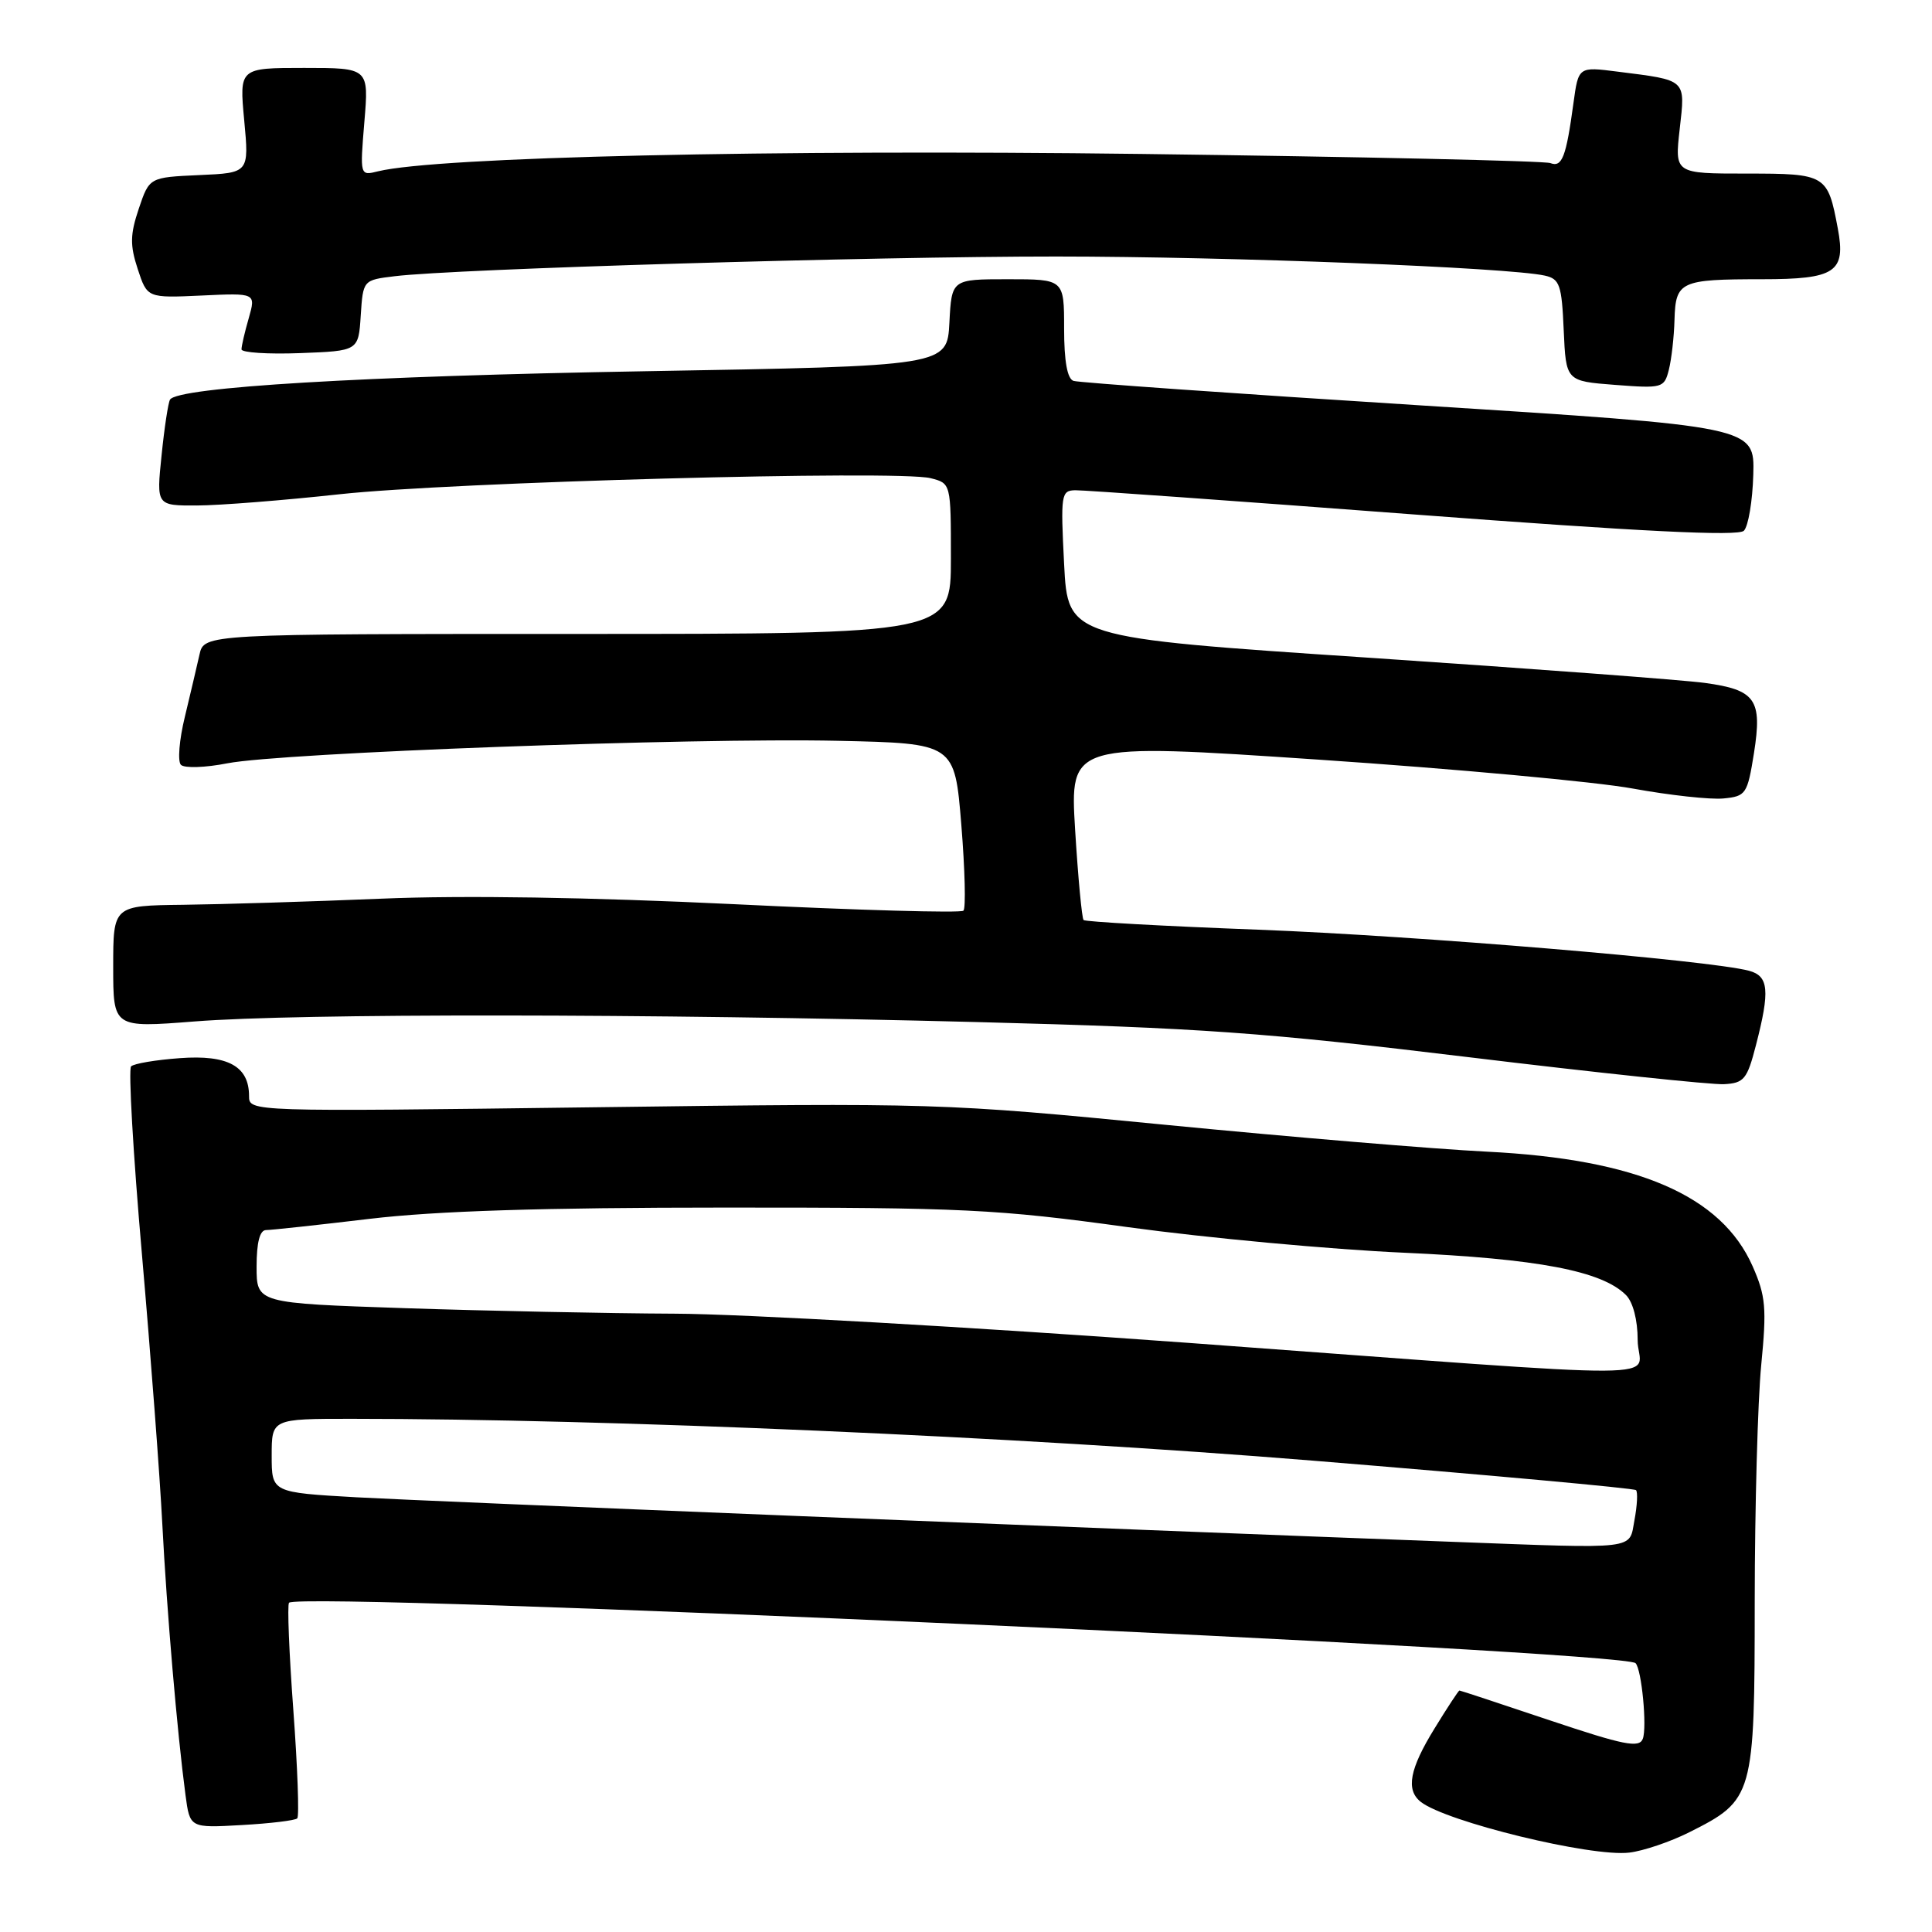 <?xml version="1.0" encoding="UTF-8" standalone="no"?>
<!DOCTYPE svg PUBLIC "-//W3C//DTD SVG 1.1//EN" "http://www.w3.org/Graphics/SVG/1.1/DTD/svg11.dtd" >
<svg xmlns="http://www.w3.org/2000/svg" xmlns:xlink="http://www.w3.org/1999/xlink" version="1.1" viewBox="0 0 256 256">
 <g >
 <path fill="currentColor"
d=" M 223.83 242.79 C 232.37 238.50 232.50 238.06 232.51 212.17 C 232.52 199.70 232.91 185.62 233.37 180.89 C 234.11 173.31 233.97 171.73 232.23 167.78 C 228.08 158.40 216.93 153.59 197.00 152.60 C 190.12 152.26 171.00 150.66 154.50 149.05 C 124.79 146.15 124.05 146.13 78.75 146.72 C 33.00 147.31 33.00 147.31 33.00 145.23 C 33.00 141.28 30.20 139.74 23.84 140.21 C 20.65 140.44 17.74 140.93 17.37 141.30 C 17.00 141.67 17.64 152.89 18.81 166.24 C 19.97 179.58 21.19 195.68 21.51 202.00 C 22.10 213.42 23.47 229.51 24.58 237.86 C 25.16 242.22 25.16 242.22 32.02 241.83 C 35.80 241.62 39.12 241.22 39.39 240.94 C 39.66 240.67 39.43 234.23 38.87 226.63 C 38.31 219.04 38.05 212.62 38.30 212.37 C 39.81 210.85 215.06 218.73 216.72 220.38 C 217.53 221.20 218.26 228.87 217.68 230.40 C 217.20 231.65 215.19 231.25 205.35 227.95 C 198.88 225.78 193.50 224.00 193.38 224.00 C 193.27 224.00 191.78 226.26 190.09 229.02 C 186.78 234.39 186.25 237.16 188.25 238.75 C 191.59 241.39 210.84 246.09 215.89 245.48 C 217.75 245.26 221.32 244.05 223.83 242.79 Z  M 232.67 138.50 C 234.55 131.24 234.37 129.33 231.75 128.63 C 226.56 127.24 187.85 124.00 166.75 123.19 C 154.23 122.72 143.81 122.14 143.58 121.91 C 143.36 121.69 142.85 116.31 142.46 109.97 C 141.76 98.44 141.76 98.44 174.63 100.65 C 192.71 101.87 211.49 103.59 216.37 104.49 C 221.25 105.38 226.65 105.97 228.37 105.80 C 231.35 105.51 231.54 105.23 232.41 99.79 C 233.53 92.69 232.64 91.41 225.90 90.49 C 223.15 90.11 203.04 88.60 181.20 87.14 C 141.50 84.49 141.50 84.49 141.00 74.74 C 140.53 65.50 140.60 64.99 142.50 64.96 C 143.60 64.94 163.74 66.38 187.25 68.16 C 217.42 70.44 230.32 71.08 231.07 70.33 C 231.66 69.74 232.22 66.40 232.32 62.89 C 232.50 56.52 232.50 56.52 188.00 53.70 C 163.52 52.15 142.94 50.70 142.25 50.47 C 141.42 50.20 141.00 47.87 141.00 43.53 C 141.00 37.00 141.00 37.00 133.55 37.00 C 126.10 37.00 126.10 37.00 125.80 42.75 C 125.50 48.50 125.50 48.50 85.50 49.19 C 48.12 49.83 23.55 51.30 22.53 52.95 C 22.29 53.34 21.78 56.66 21.41 60.33 C 20.72 67.00 20.72 67.00 26.11 66.98 C 29.08 66.97 37.58 66.30 45.00 65.49 C 59.74 63.88 118.96 62.27 123.30 63.36 C 126.00 64.04 126.00 64.04 126.00 74.02 C 126.00 84.00 126.00 84.00 76.52 84.00 C 27.04 84.00 27.04 84.00 26.43 86.75 C 26.09 88.26 25.22 91.97 24.49 95.00 C 23.75 98.03 23.52 100.88 23.97 101.34 C 24.42 101.81 27.20 101.72 30.14 101.14 C 37.33 99.74 91.64 97.74 111.00 98.16 C 126.50 98.50 126.50 98.50 127.38 109.29 C 127.86 115.23 127.99 120.35 127.66 120.67 C 127.34 121.00 113.67 120.61 97.29 119.81 C 78.19 118.89 61.40 118.62 50.50 119.08 C 41.15 119.47 29.34 119.83 24.25 119.89 C 15.00 120.00 15.00 120.00 15.00 128.10 C 15.00 136.19 15.00 136.19 25.75 135.35 C 39.50 134.26 85.98 134.30 129.50 135.43 C 159.09 136.20 167.52 136.80 194.50 140.07 C 211.55 142.14 226.82 143.75 228.44 143.66 C 231.09 143.52 231.51 143.01 232.67 138.50 Z  M 221.88 42.36 C 222.03 37.28 222.64 37.00 233.46 37.00 C 243.21 37.00 244.61 36.07 243.52 30.28 C 242.18 23.13 241.97 23.00 231.42 23.00 C 221.90 23.00 221.90 23.00 222.57 17.10 C 223.32 10.43 223.57 10.66 214.32 9.49 C 209.15 8.83 209.15 8.83 208.49 13.67 C 207.52 20.83 206.98 22.21 205.43 21.61 C 204.66 21.32 180.29 20.77 151.27 20.40 C 102.33 19.78 57.90 20.79 50.09 22.70 C 47.69 23.30 47.69 23.30 48.28 16.15 C 48.88 9.00 48.88 9.00 40.30 9.00 C 31.71 9.00 31.71 9.00 32.36 15.95 C 33.01 22.91 33.01 22.91 26.40 23.20 C 19.79 23.50 19.79 23.50 18.39 27.65 C 17.24 31.07 17.21 32.49 18.25 35.65 C 19.51 39.49 19.51 39.49 26.71 39.16 C 33.91 38.82 33.91 38.82 32.96 42.16 C 32.43 43.99 32.00 45.85 32.00 46.29 C 32.00 46.72 35.49 46.95 39.75 46.79 C 47.50 46.50 47.50 46.50 47.80 41.80 C 48.11 37.11 48.11 37.11 52.30 36.60 C 60.29 35.62 115.60 33.98 140.00 33.99 C 163.09 34.00 199.85 35.44 204.70 36.52 C 206.67 36.96 206.94 37.74 207.20 43.76 C 207.50 50.50 207.50 50.50 214.00 51.00 C 220.28 51.48 220.52 51.41 221.13 49.00 C 221.48 47.62 221.82 44.64 221.88 42.36 Z  M 192.50 204.30 C 147.15 202.60 56.10 198.90 47.25 198.40 C 36.00 197.76 36.00 197.76 36.00 192.88 C 36.00 188.00 36.00 188.00 46.57 188.00 C 80.65 188.00 134.80 190.36 173.91 193.54 C 197.24 195.44 216.53 197.20 216.78 197.45 C 217.03 197.70 216.94 199.50 216.57 201.45 C 215.84 205.39 217.26 205.23 192.50 204.30 Z  M 157.50 177.94 C 128.90 175.85 98.26 174.10 89.41 174.07 C 80.56 174.03 64.47 173.70 53.66 173.34 C 34.00 172.68 34.00 172.68 34.00 167.84 C 34.00 164.64 34.42 163.00 35.25 162.99 C 35.94 162.99 42.12 162.32 49.00 161.50 C 57.75 160.46 71.85 160.01 96.00 160.01 C 127.67 160.00 132.06 160.21 149.50 162.61 C 159.95 164.04 176.38 165.56 186.00 165.99 C 203.78 166.79 212.26 168.40 215.45 171.60 C 216.38 172.53 217.00 174.91 217.00 177.57 C 217.00 182.93 224.86 182.88 157.50 177.94 Z "/>
</g>
</svg>